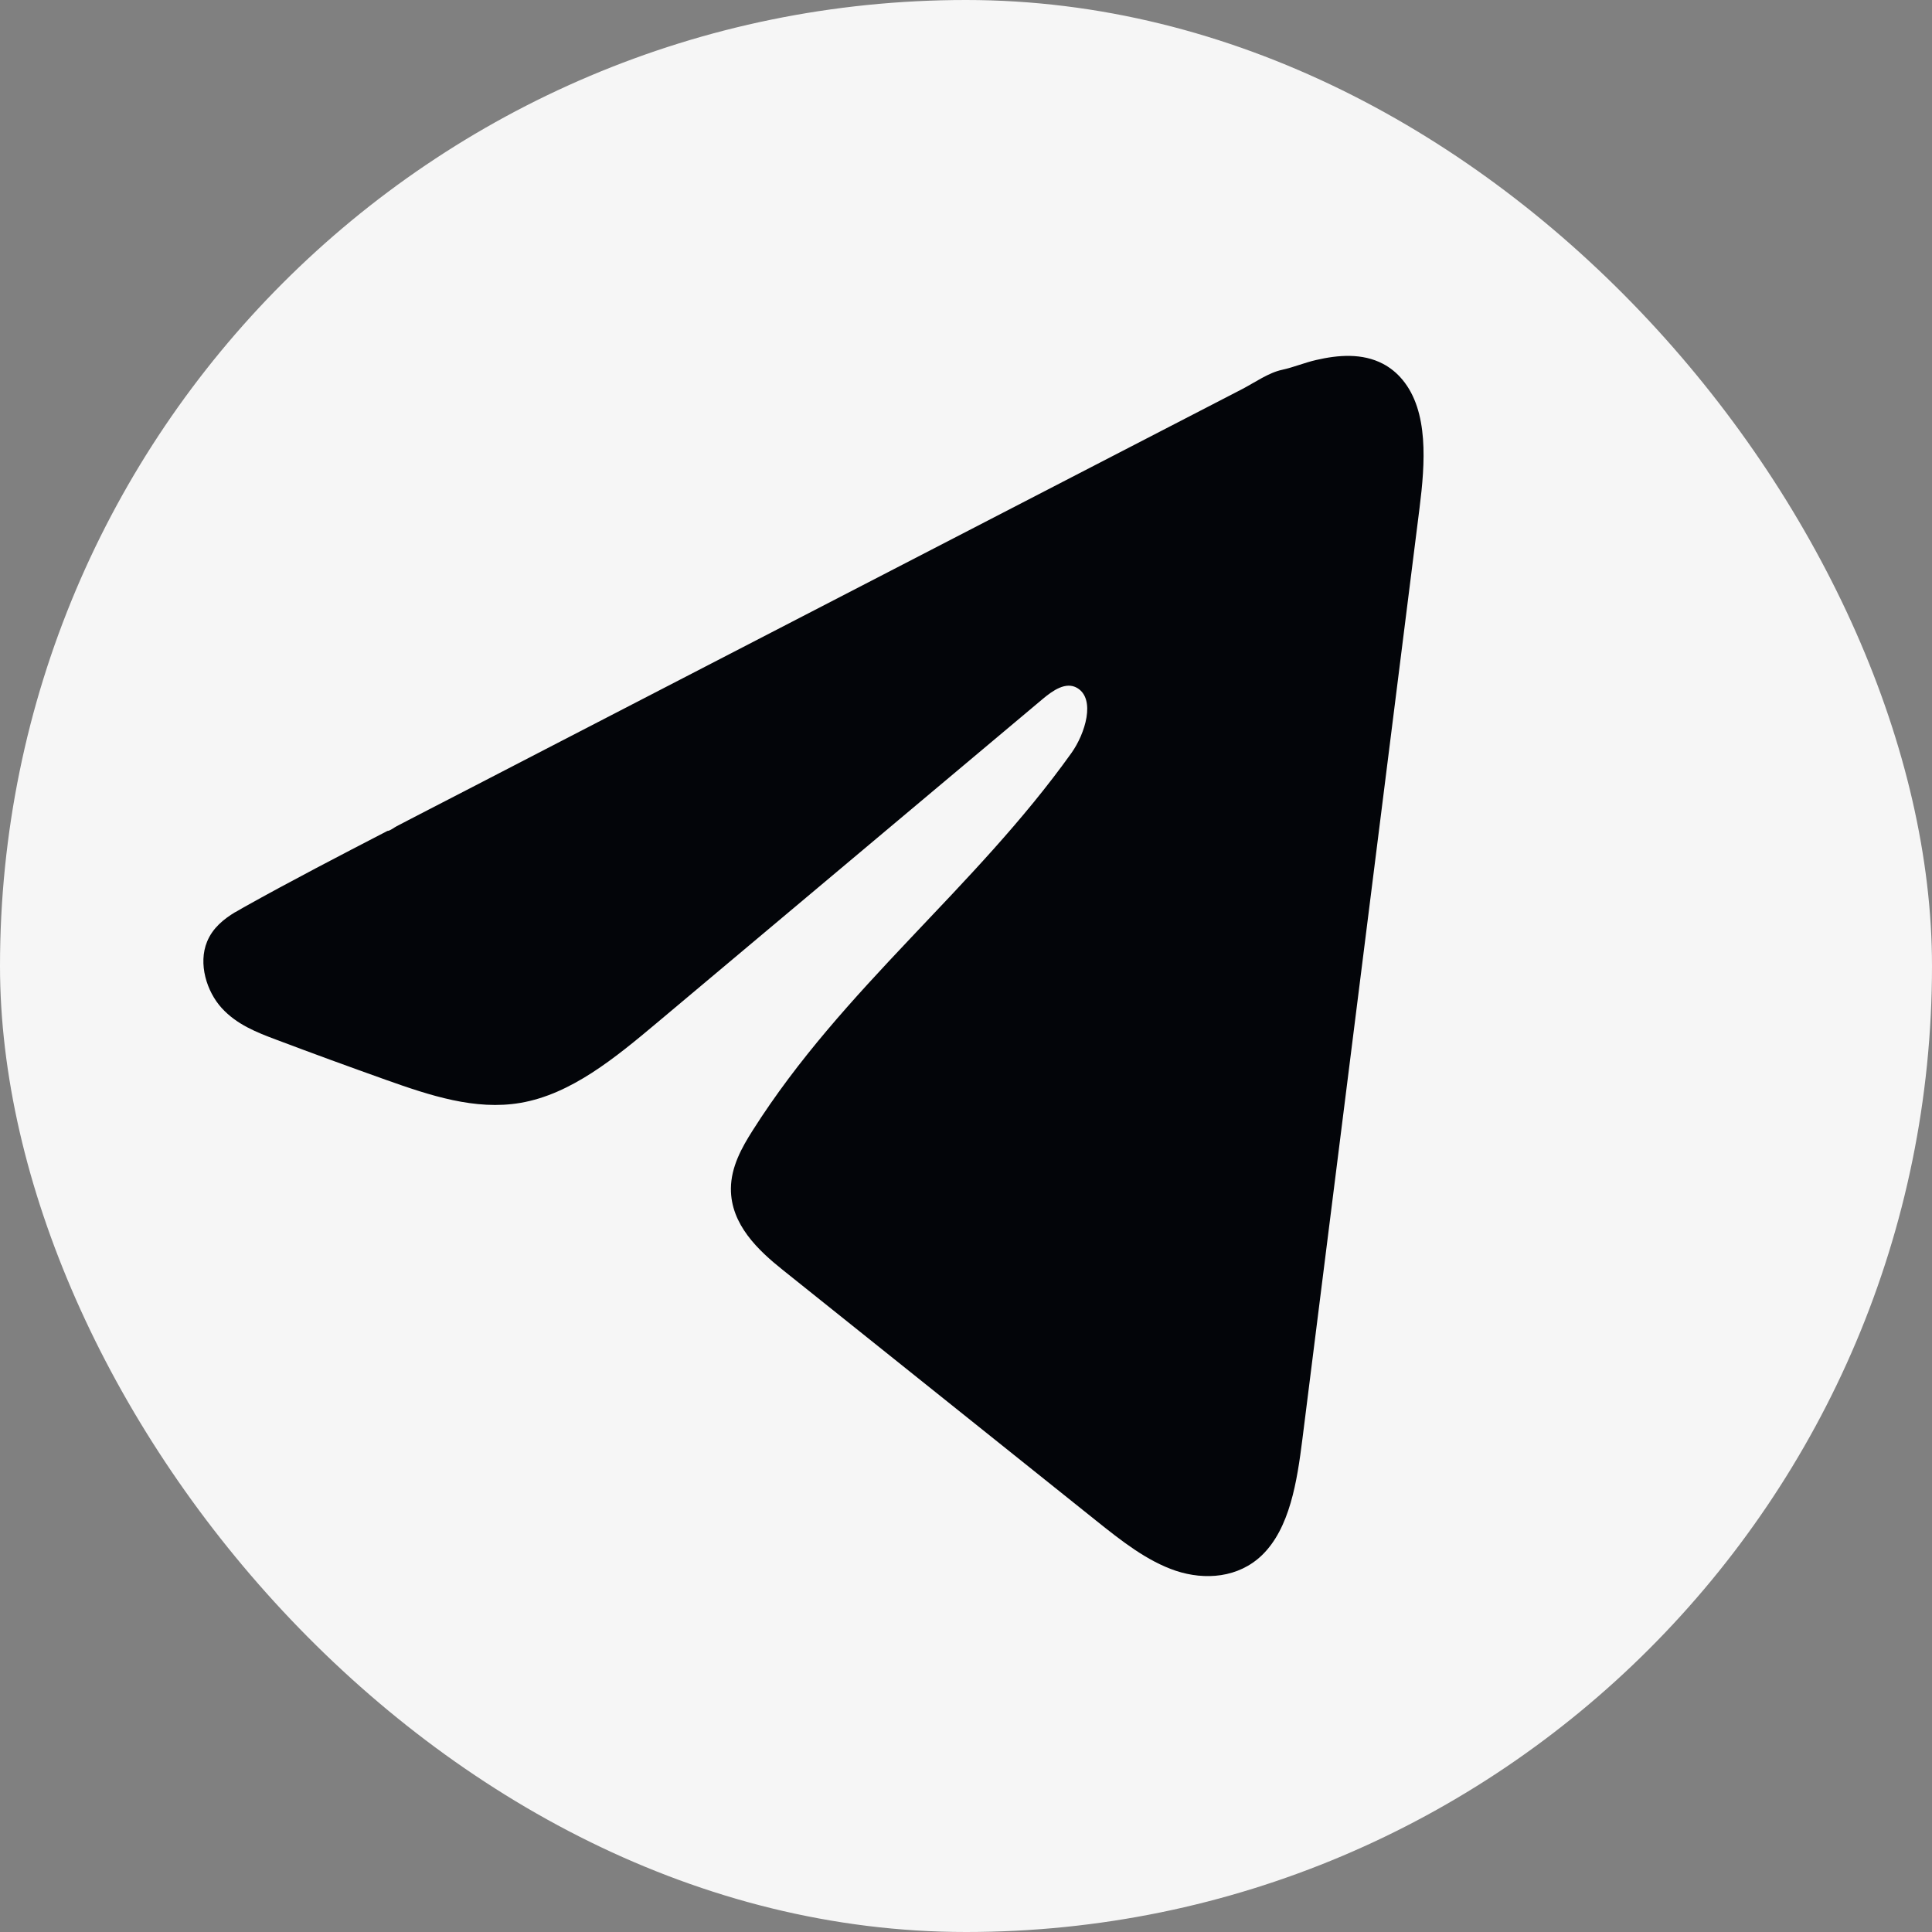 <svg width="38" height="38" viewBox="0 0 38 38" fill="none" xmlns="http://www.w3.org/2000/svg">
<rect x="0" y="0" width="38" height="38" fill="#808080" stroke="none"/>
<g id="Group 1526">
<rect id="Link" width="38" height="38" rx="19" fill="#F6F6F6"/>
<path id="Vector" d="M4.631 17.94C4.686 17.907 4.741 17.875 4.795 17.845C5.729 17.323 6.675 16.833 7.621 16.343C7.672 16.343 7.757 16.272 7.805 16.249C7.878 16.21 7.951 16.174 8.024 16.135C8.165 16.062 8.305 15.991 8.445 15.917C8.726 15.772 9.005 15.628 9.286 15.483C9.847 15.193 10.408 14.903 10.969 14.612C12.09 14.033 13.213 13.451 14.335 12.872C15.457 12.293 16.58 11.711 17.701 11.132C18.823 10.553 19.946 9.972 21.067 9.392C22.189 8.813 23.312 8.232 24.434 7.652C24.683 7.522 24.953 7.329 25.22 7.273C25.445 7.224 25.664 7.131 25.89 7.08C26.319 6.981 26.791 6.941 27.202 7.156C27.344 7.231 27.475 7.336 27.583 7.467C28.104 8.09 28.031 9.112 27.921 9.988C27.154 16.092 26.386 22.198 25.617 28.302C25.512 29.139 25.369 30.058 24.822 30.588C24.359 31.035 23.701 31.085 23.129 30.896C22.557 30.704 22.053 30.303 21.558 29.908C19.506 28.267 17.453 26.625 15.402 24.983C14.914 24.594 14.371 24.084 14.376 23.377C14.379 22.95 14.59 22.571 14.805 22.233C16.588 19.422 19.16 17.491 21.074 14.81C21.344 14.432 21.556 13.749 21.186 13.531C20.965 13.402 20.712 13.578 20.511 13.746C17.981 15.869 15.453 17.994 12.923 20.116C12.097 20.809 11.232 21.522 10.237 21.692C9.347 21.845 8.451 21.545 7.59 21.239C6.868 20.982 6.148 20.719 5.43 20.448C5.048 20.305 4.654 20.15 4.359 19.825C4.064 19.5 3.895 18.954 4.073 18.521C4.184 18.25 4.4 18.078 4.628 17.939L4.631 17.94Z" fill="#030509"/>
</g>
</svg>
